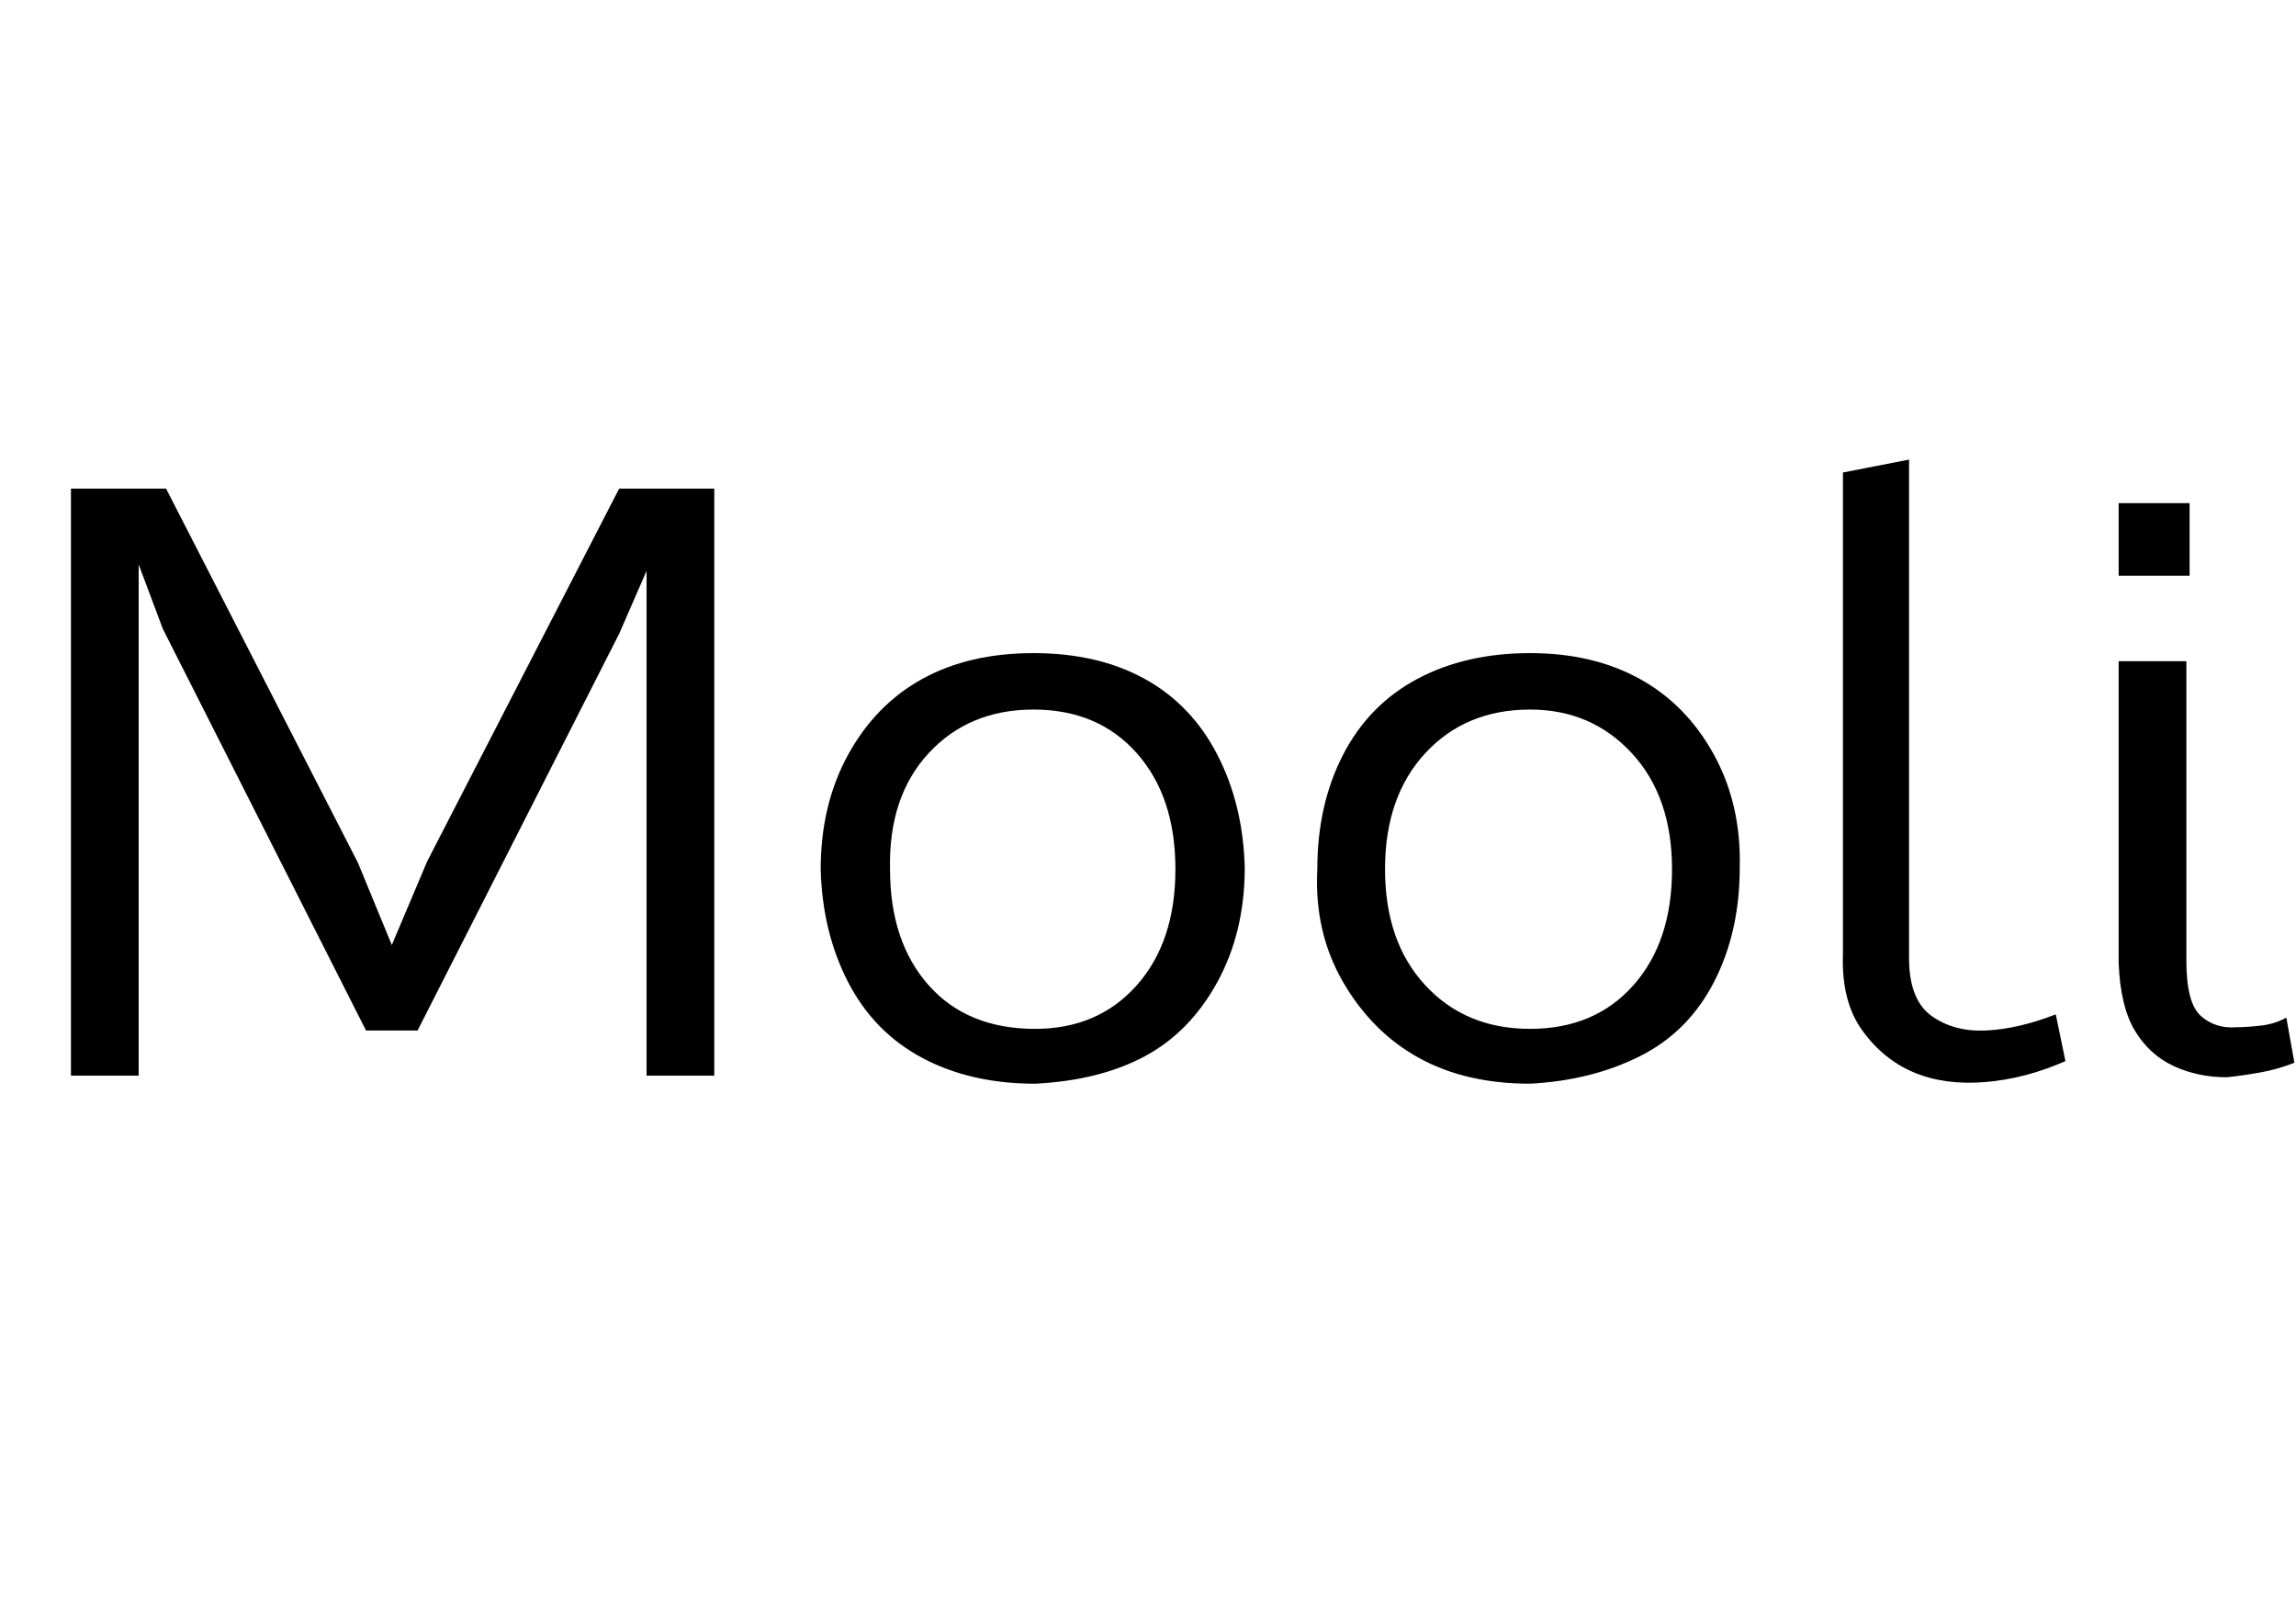 <svg id="fnt-Mooli" viewBox="0 0 1424 1000" xmlns="http://www.w3.org/2000/svg"><path id="mooli" class="f" d="M86 667h-42v-364h59l119 232 21 51 22-52 119-231h59v364h-42v-313l-17 39-125 246h-32l-126-249-15-40v317m556 5q-40 0-70-16t-46-47-17-70q0-40 17-71t46-47 69-16q40 0 69 16t45 47 17 70q0 40-17 71t-45 46-68 17m0-34q39 0 63-27t24-72q0-45-24-72t-64-27q-40 0-65 27t-24 72q0 45 24 72t66 27m307 34q-40 0-69-16t-47-47-16-70q0-40 16-71t46-47 70-16q39 0 68 16t46 47 16 70q0 40-16 71t-46 46-68 17m0-34q40 0 64-27t24-72q0-45-25-72t-63-27q-40 0-65 27t-25 72q0 45 25 72t65 27m326-9l6 29q-25 11-50 13t-44-6-32-26-12-47v-299l41-8v309q0 26 14 36t34 9 43-10m106 39q-18 0-33-7t-24-22-10-42v-187h42v186q0 26 9 34t22 7q6 0 15-1t16-5l5 28q-10 4-21 6t-21 3m-23-311h-44v-45h44v45" />
</svg>